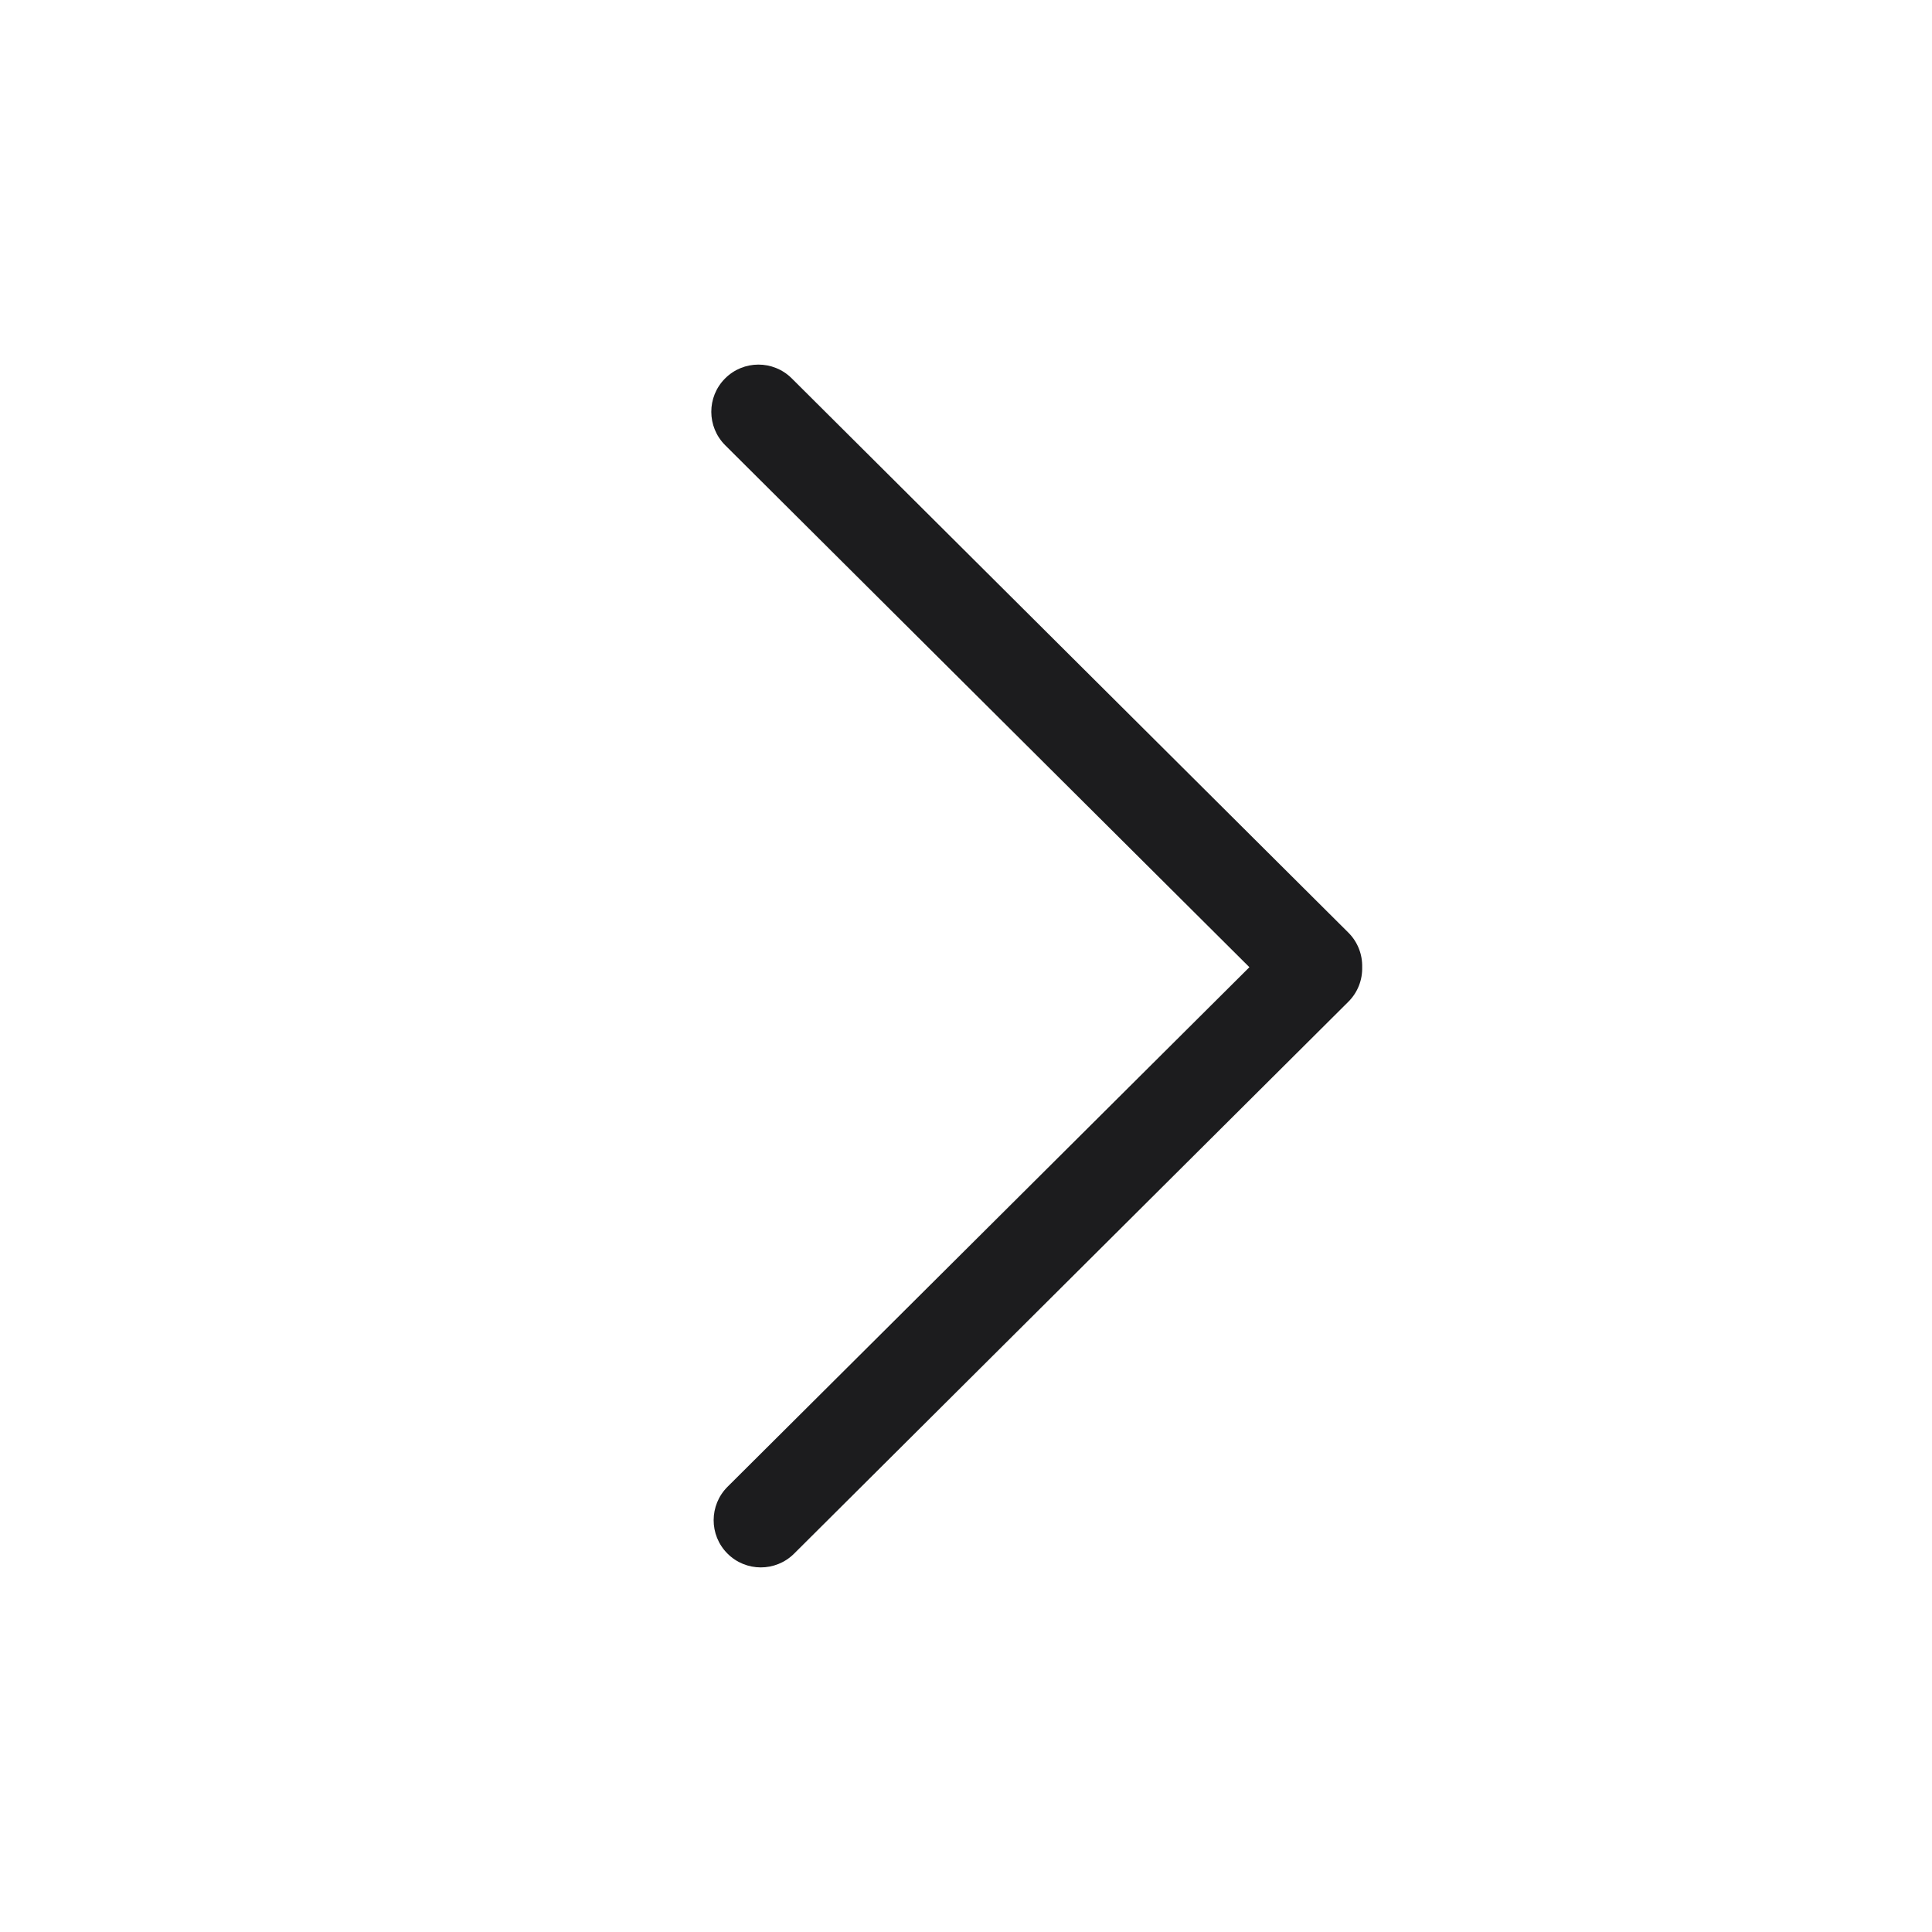 <svg width="32" height="32" viewBox="0 0 32 32" fill="none" xmlns="http://www.w3.org/2000/svg">
<path fill-rule="evenodd" clip-rule="evenodd" d="M13.114 6.267C12.808 5.962 12.313 5.963 12.009 6.269C11.704 6.575 11.706 7.069 12.011 7.374L20.694 16.02L12.05 24.626C11.745 24.93 11.743 25.425 12.048 25.731C12.352 26.037 12.847 26.038 13.153 25.733L22.332 16.593C22.491 16.435 22.567 16.227 22.562 16.02C22.567 15.813 22.491 15.604 22.332 15.446L13.114 6.267Z" fill="#1C1C1E"/>
</svg>
